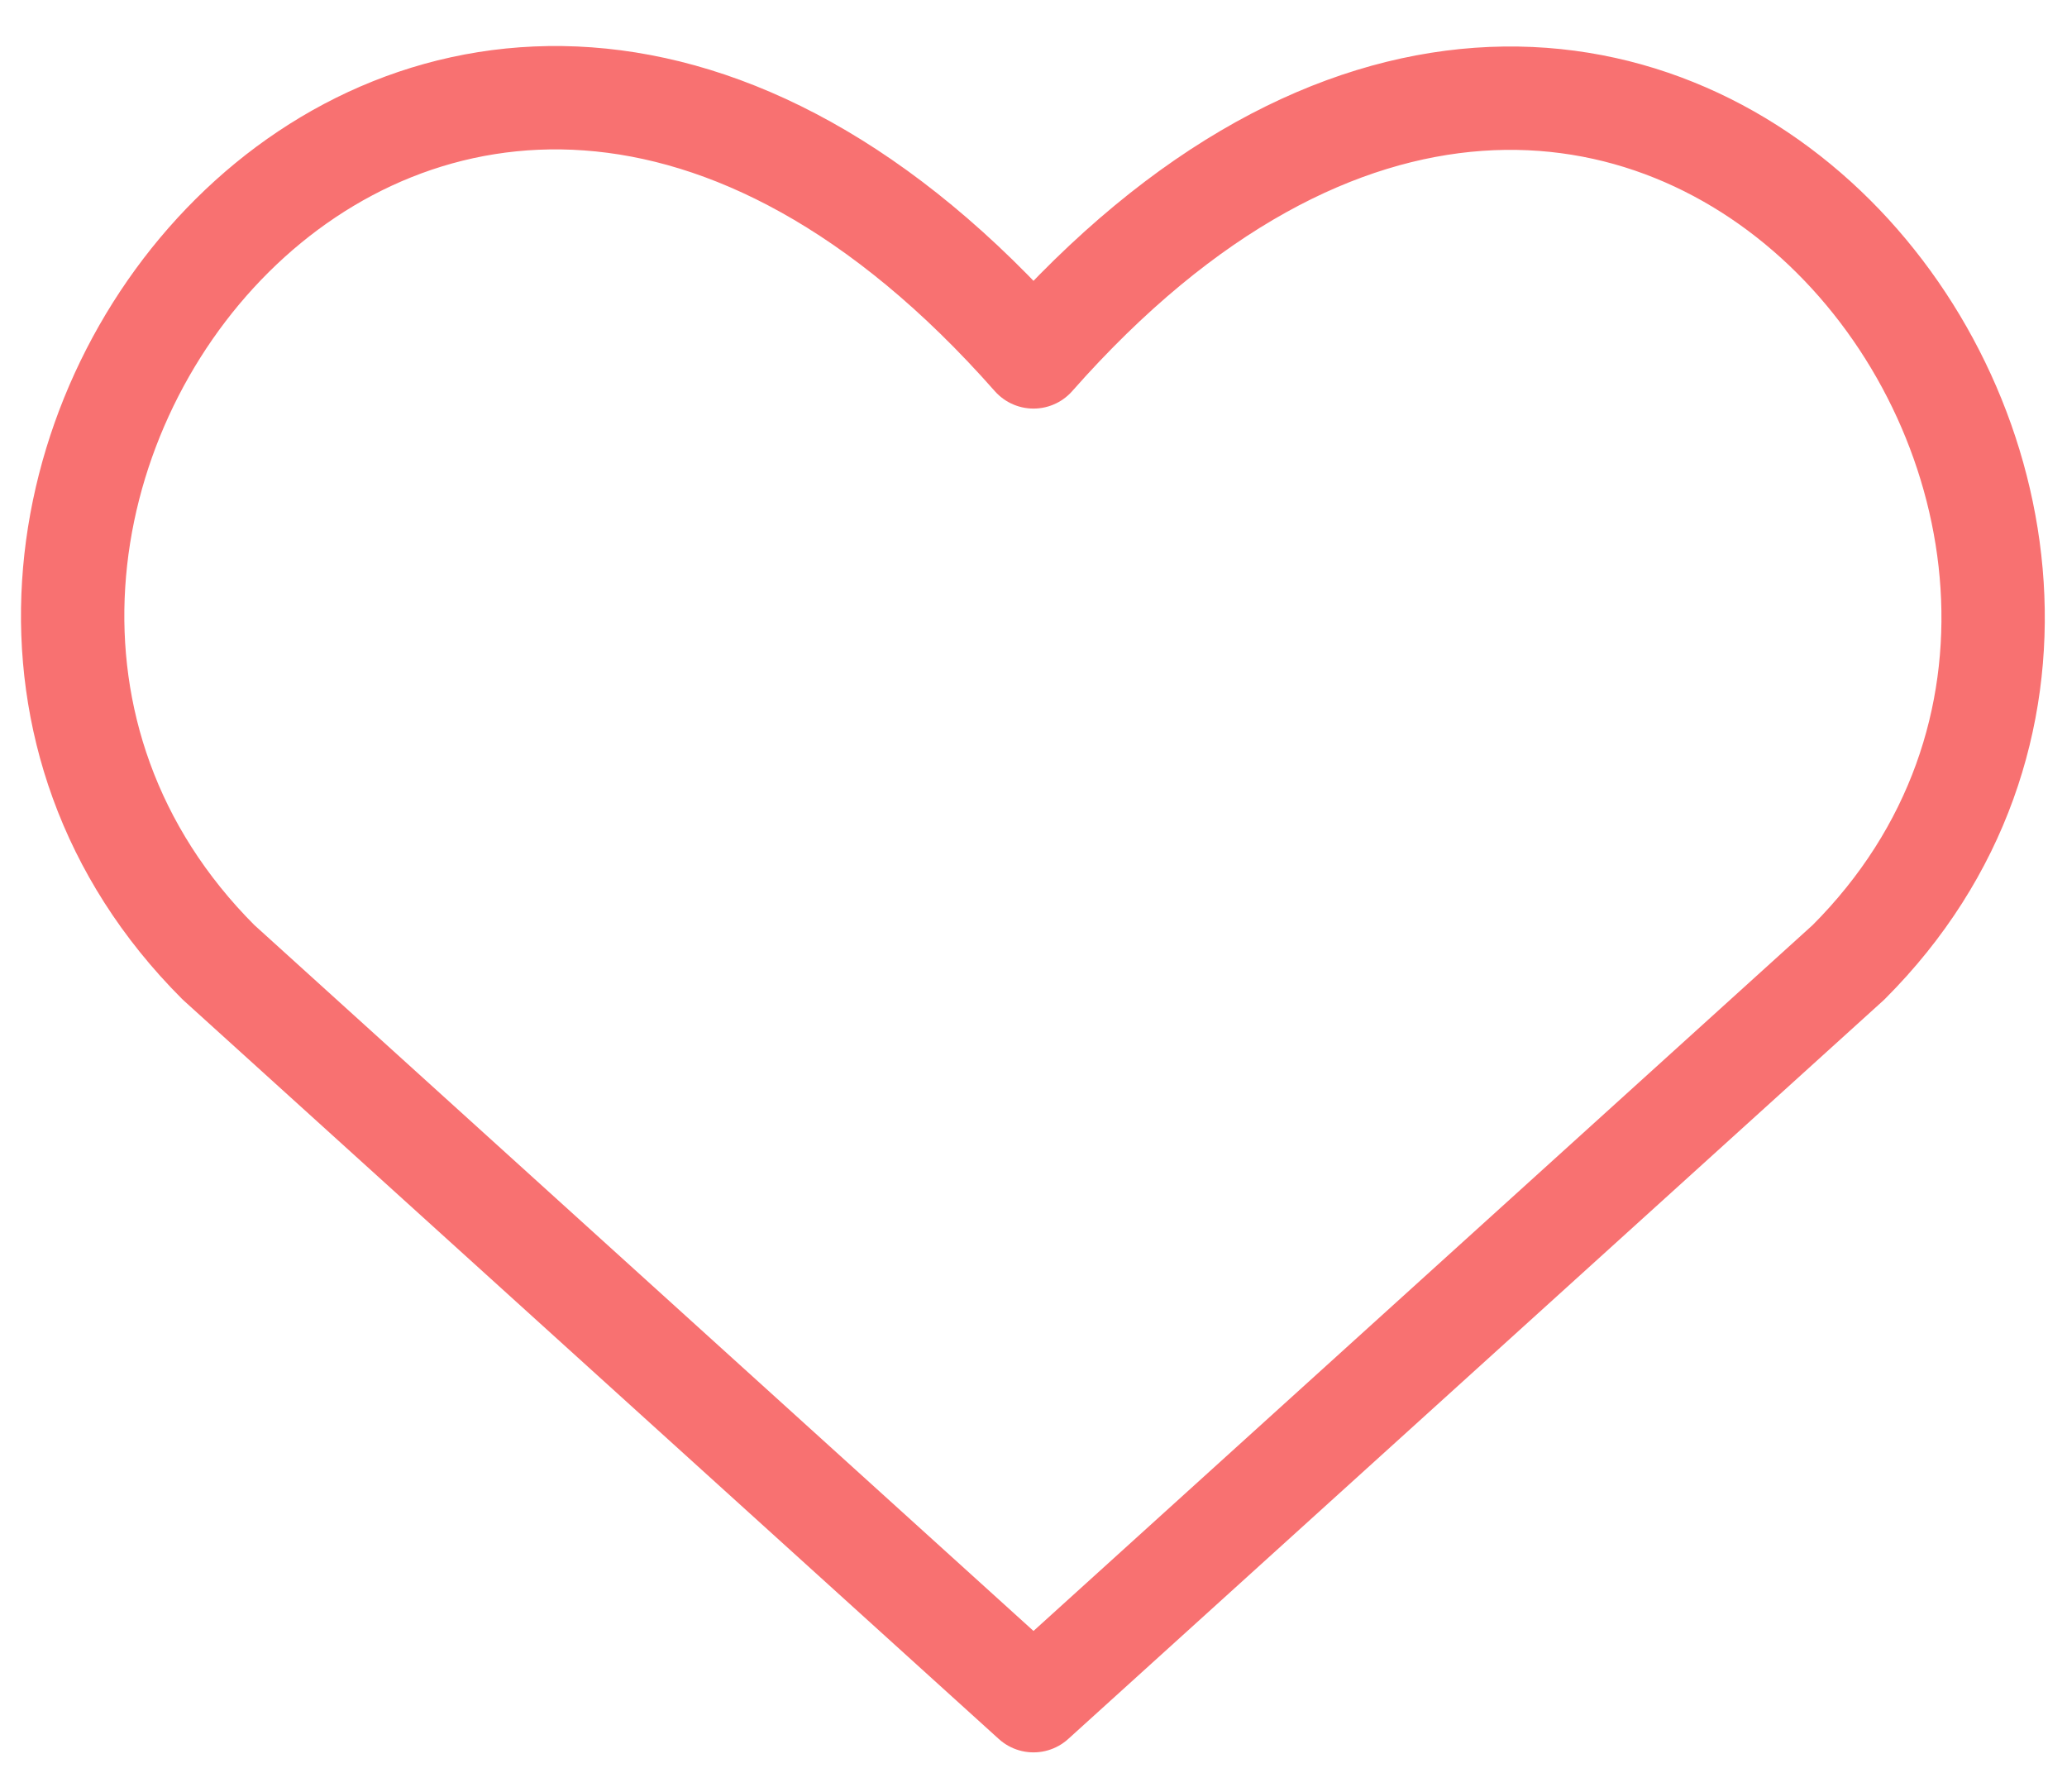 <svg width="30" height="26" viewBox="0 0 30 26" fill="none" xmlns="http://www.w3.org/2000/svg">
<path d="M15 24.679L3.171 13.964C-3.257 7.536 6.193 -4.807 15 5.179C23.807 -4.807 33.214 7.579 26.829 13.964L15 24.679Z" stroke="#F87171" stroke-width="1.5" stroke-linecap="round" stroke-linejoin="round"/>
</svg>
